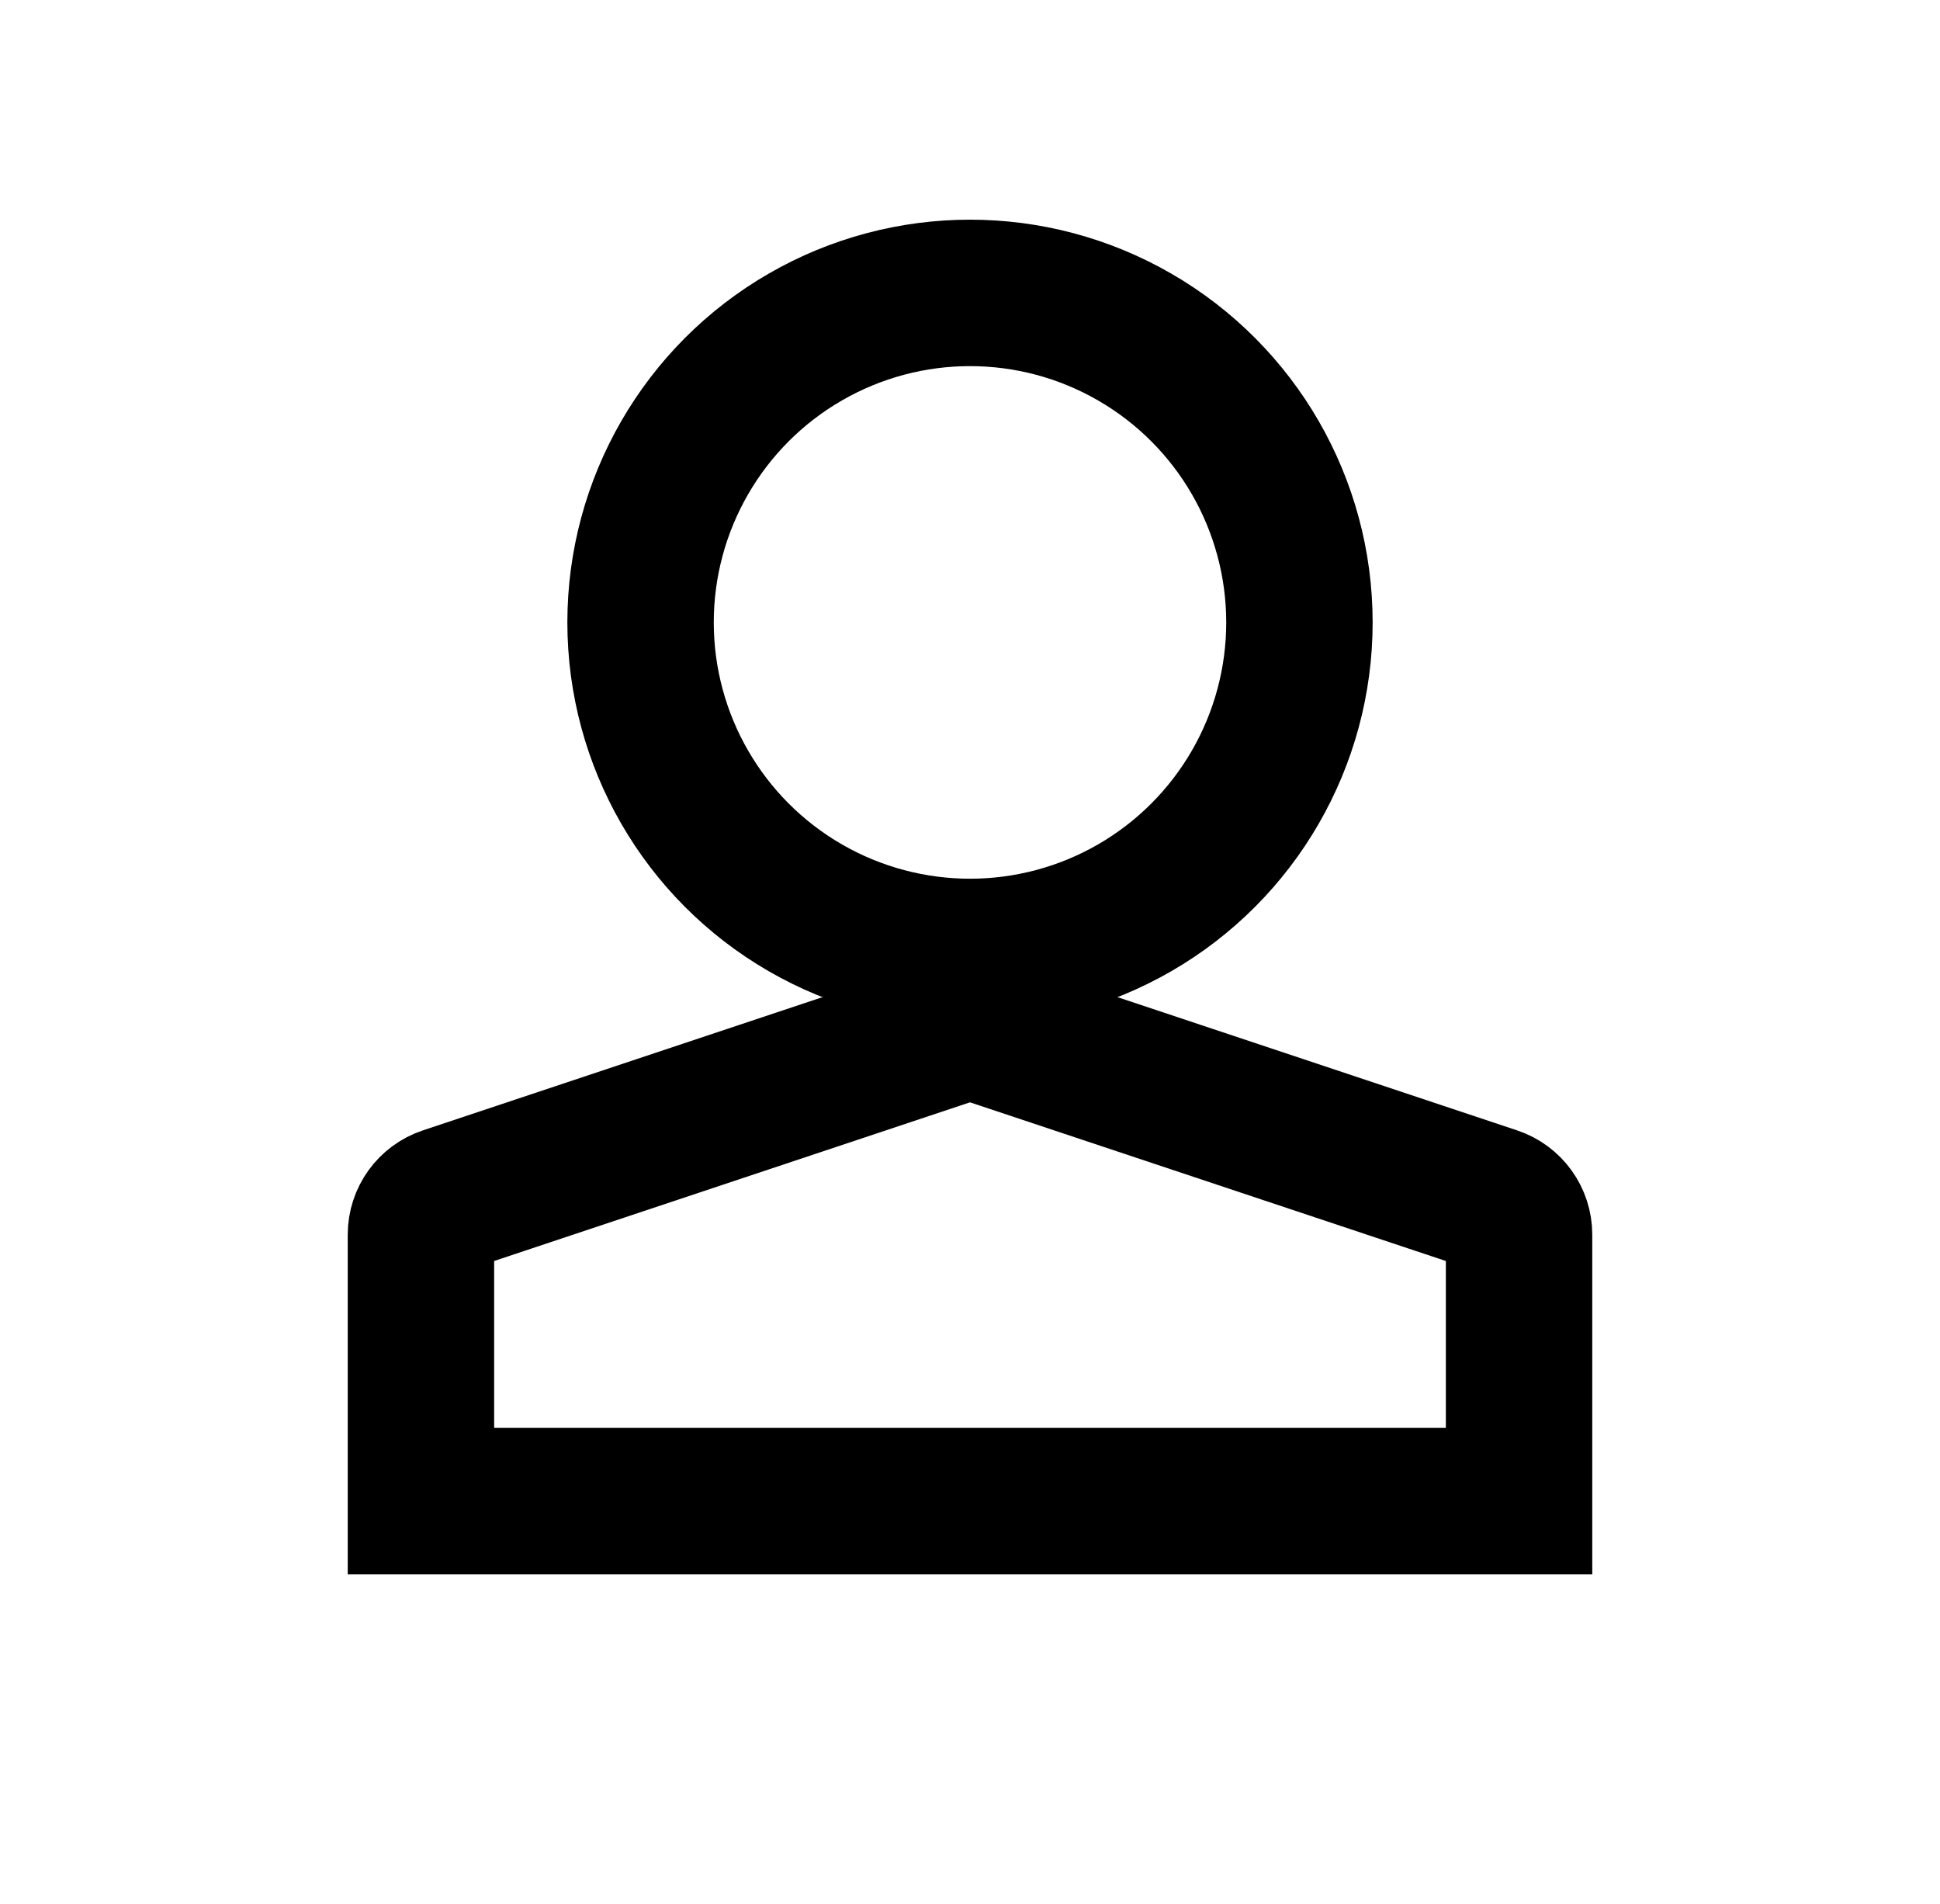 <?xml version="1.0" encoding="UTF-8"?>
<svg width="53px" height="52px" viewBox="0 0 53 52" version="1.1" xmlns="http://www.w3.org/2000/svg" xmlns:xlink="http://www.w3.org/1999/xlink">
   
    <desc>Created with Sketch.</desc>
    <g id="页面-1" stroke="none" stroke-width="1" fill="none" fill-rule="evenodd">
        <g id="侧边栏-未登录" transform="translate(-432, -1548)">
            <g id="编组-7" transform="translate(0, 1524)">
                <g id="编组-9" transform="translate(431, 24)">
                    <g id="编组-35">
                        <g id="编组-5" transform="translate(0.5, 0)">
                            <rect id="矩形备份-8" x="1" y="0" width="52" height="52"></rect>
                            <g id="编组-2" transform="translate(12, 8)" stroke="#000000" stroke-width="4">
                                <circle id="椭圆形" cx="15" cy="9" r="9"></circle>
                                <path d="M0.684,24.772 L15,20 L15,20 L29.316,24.772 C29.725,24.908 30,25.29 30,25.721 L30,33 L30,33 L0,33 L0,25.721 C3.91376688e-16,25.29 0.275,24.908 0.684,24.772 Z" id="矩形"></path>
                            </g>
                        </g>
                    </g>
                </g>
            </g>
        </g>
    </g>
</svg>
